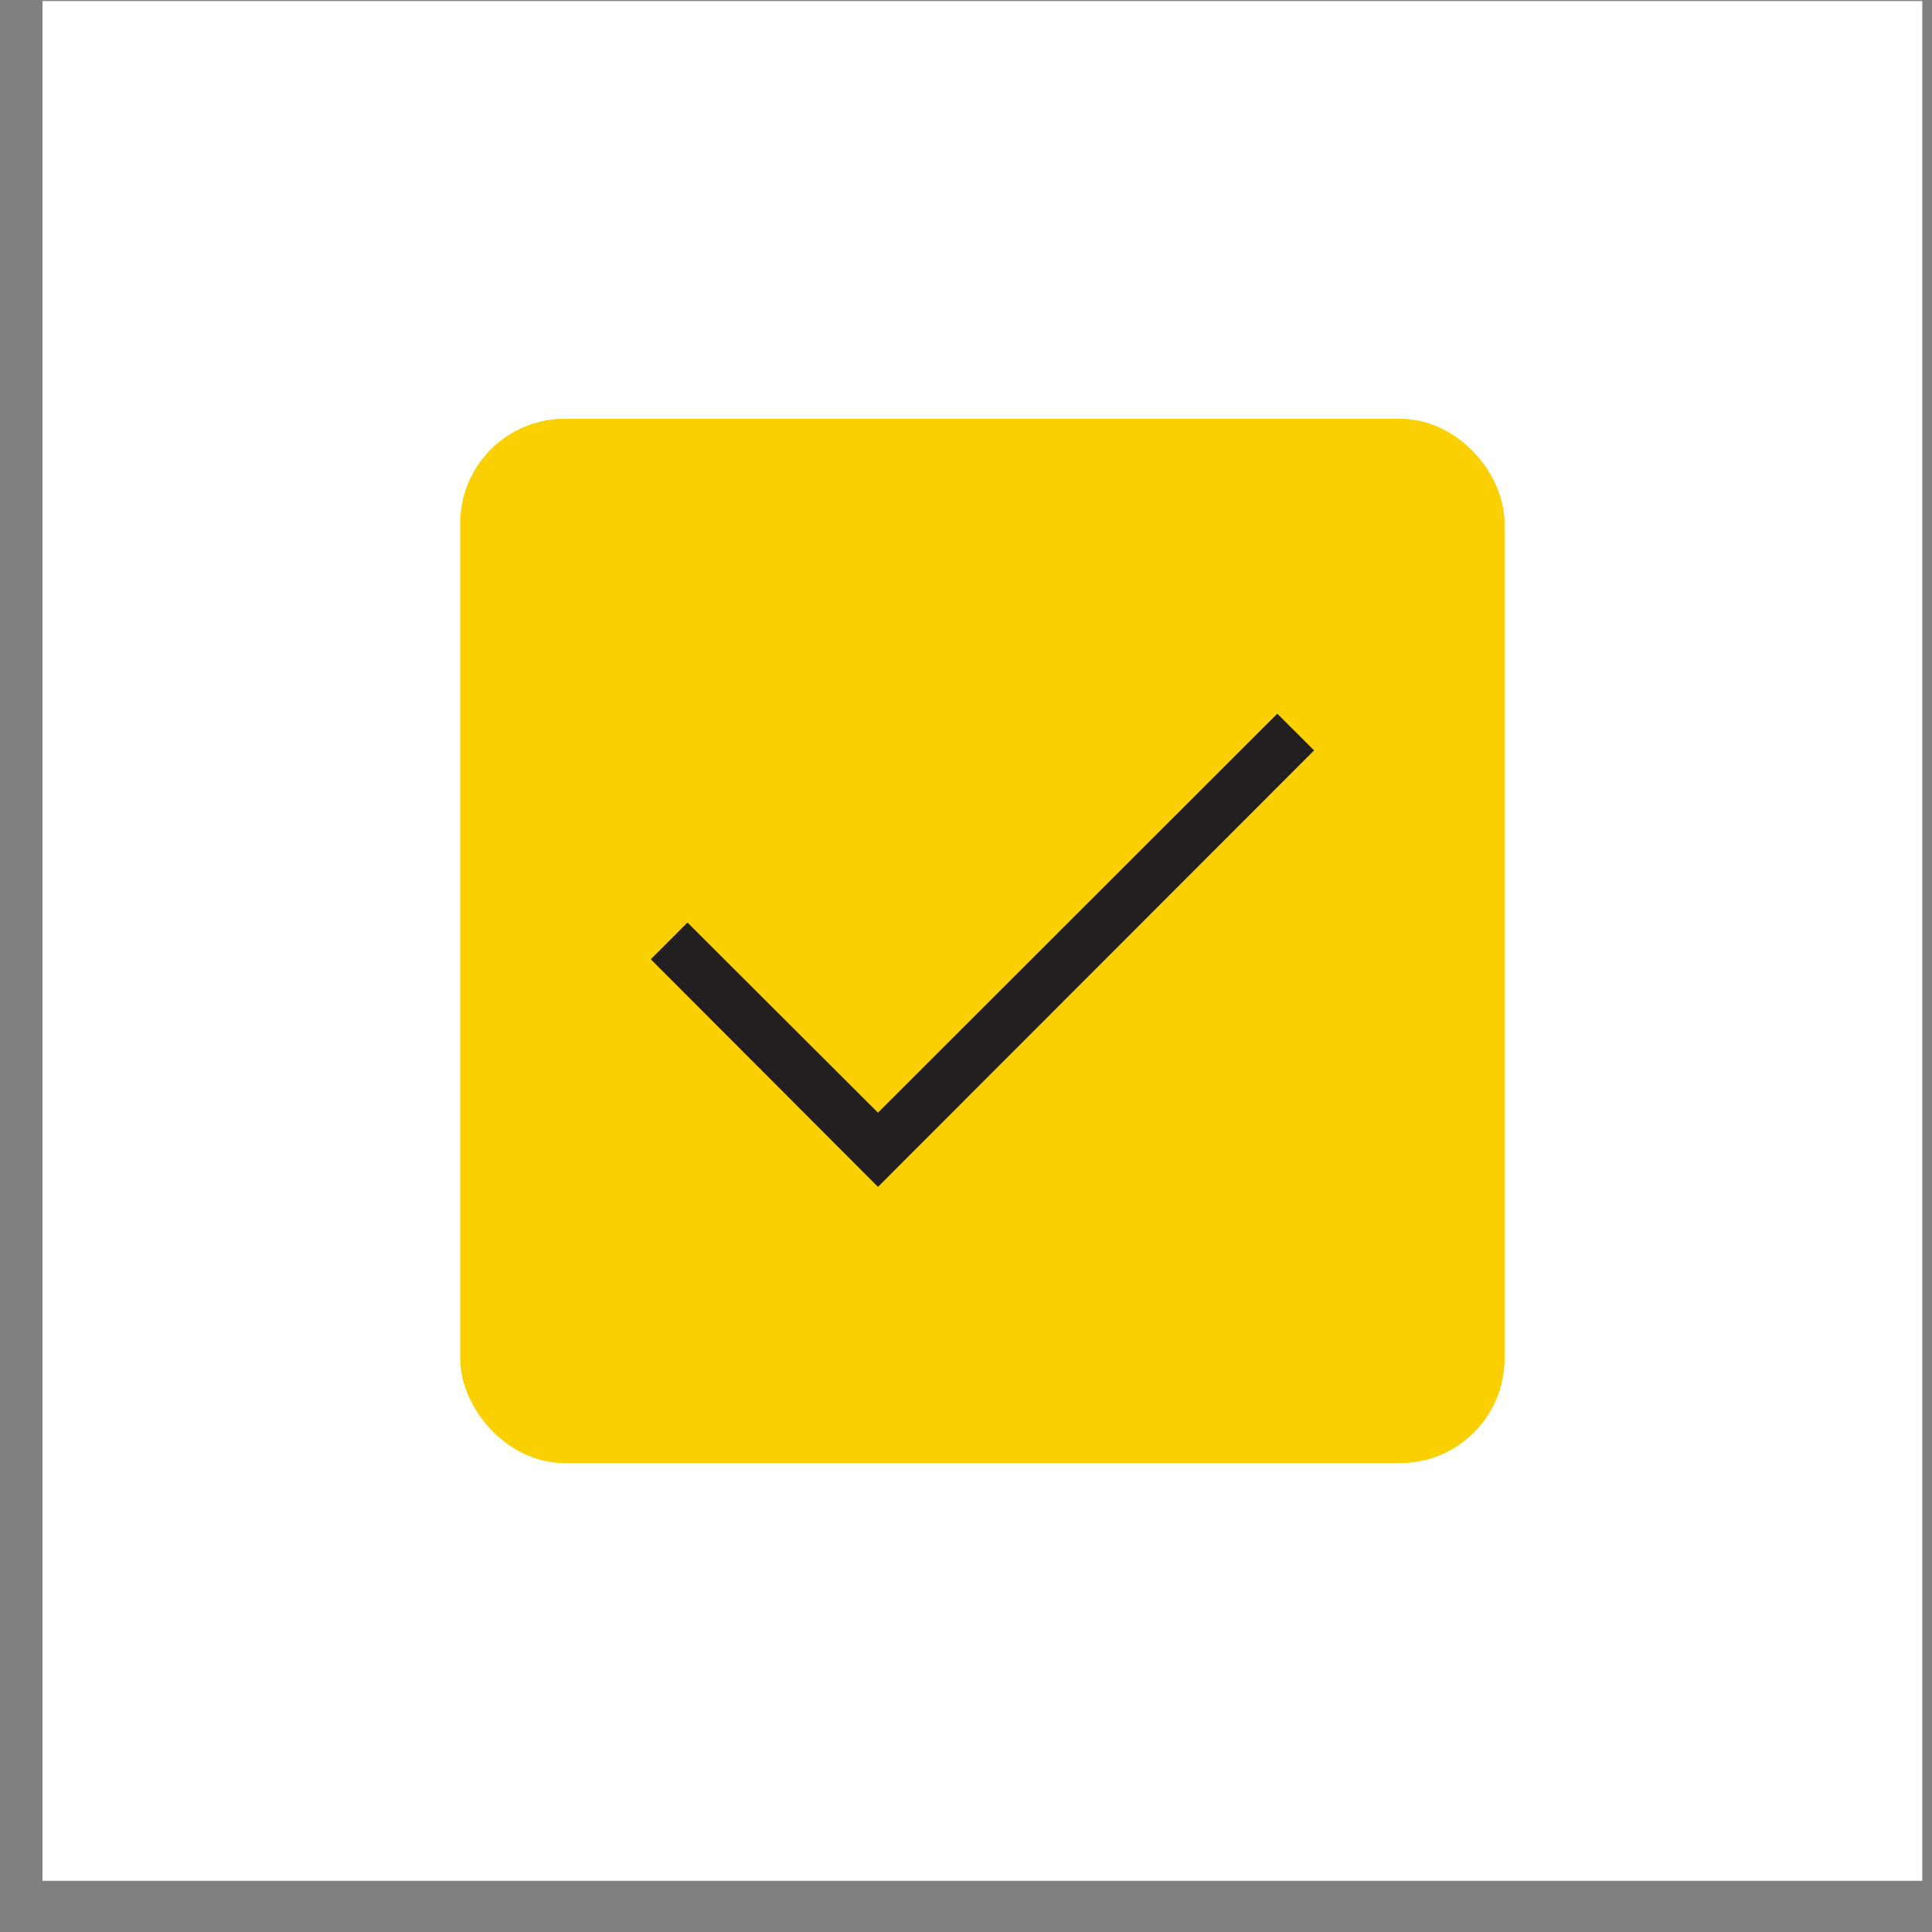 <svg width="37" height="37" viewBox="0 0 37 37" fill="none" xmlns="http://www.w3.org/2000/svg">
<rect x="0" y="0" width="37" height="37" fill="#808080" stroke="none"/>
<rect x="0.814" y="0.02" width="36" height="36" fill="white"/>
<rect x="9.314" y="8.52" width="19" height="19" rx="1.5" fill="#FAD000" stroke="#FAD000"/>
<path d="M25.166 14.371L16.814 22.73L12.463 18.371L13.166 17.668L16.814 21.309L24.462 13.668L25.166 14.371Z" fill="#231F20"/>
</svg>
